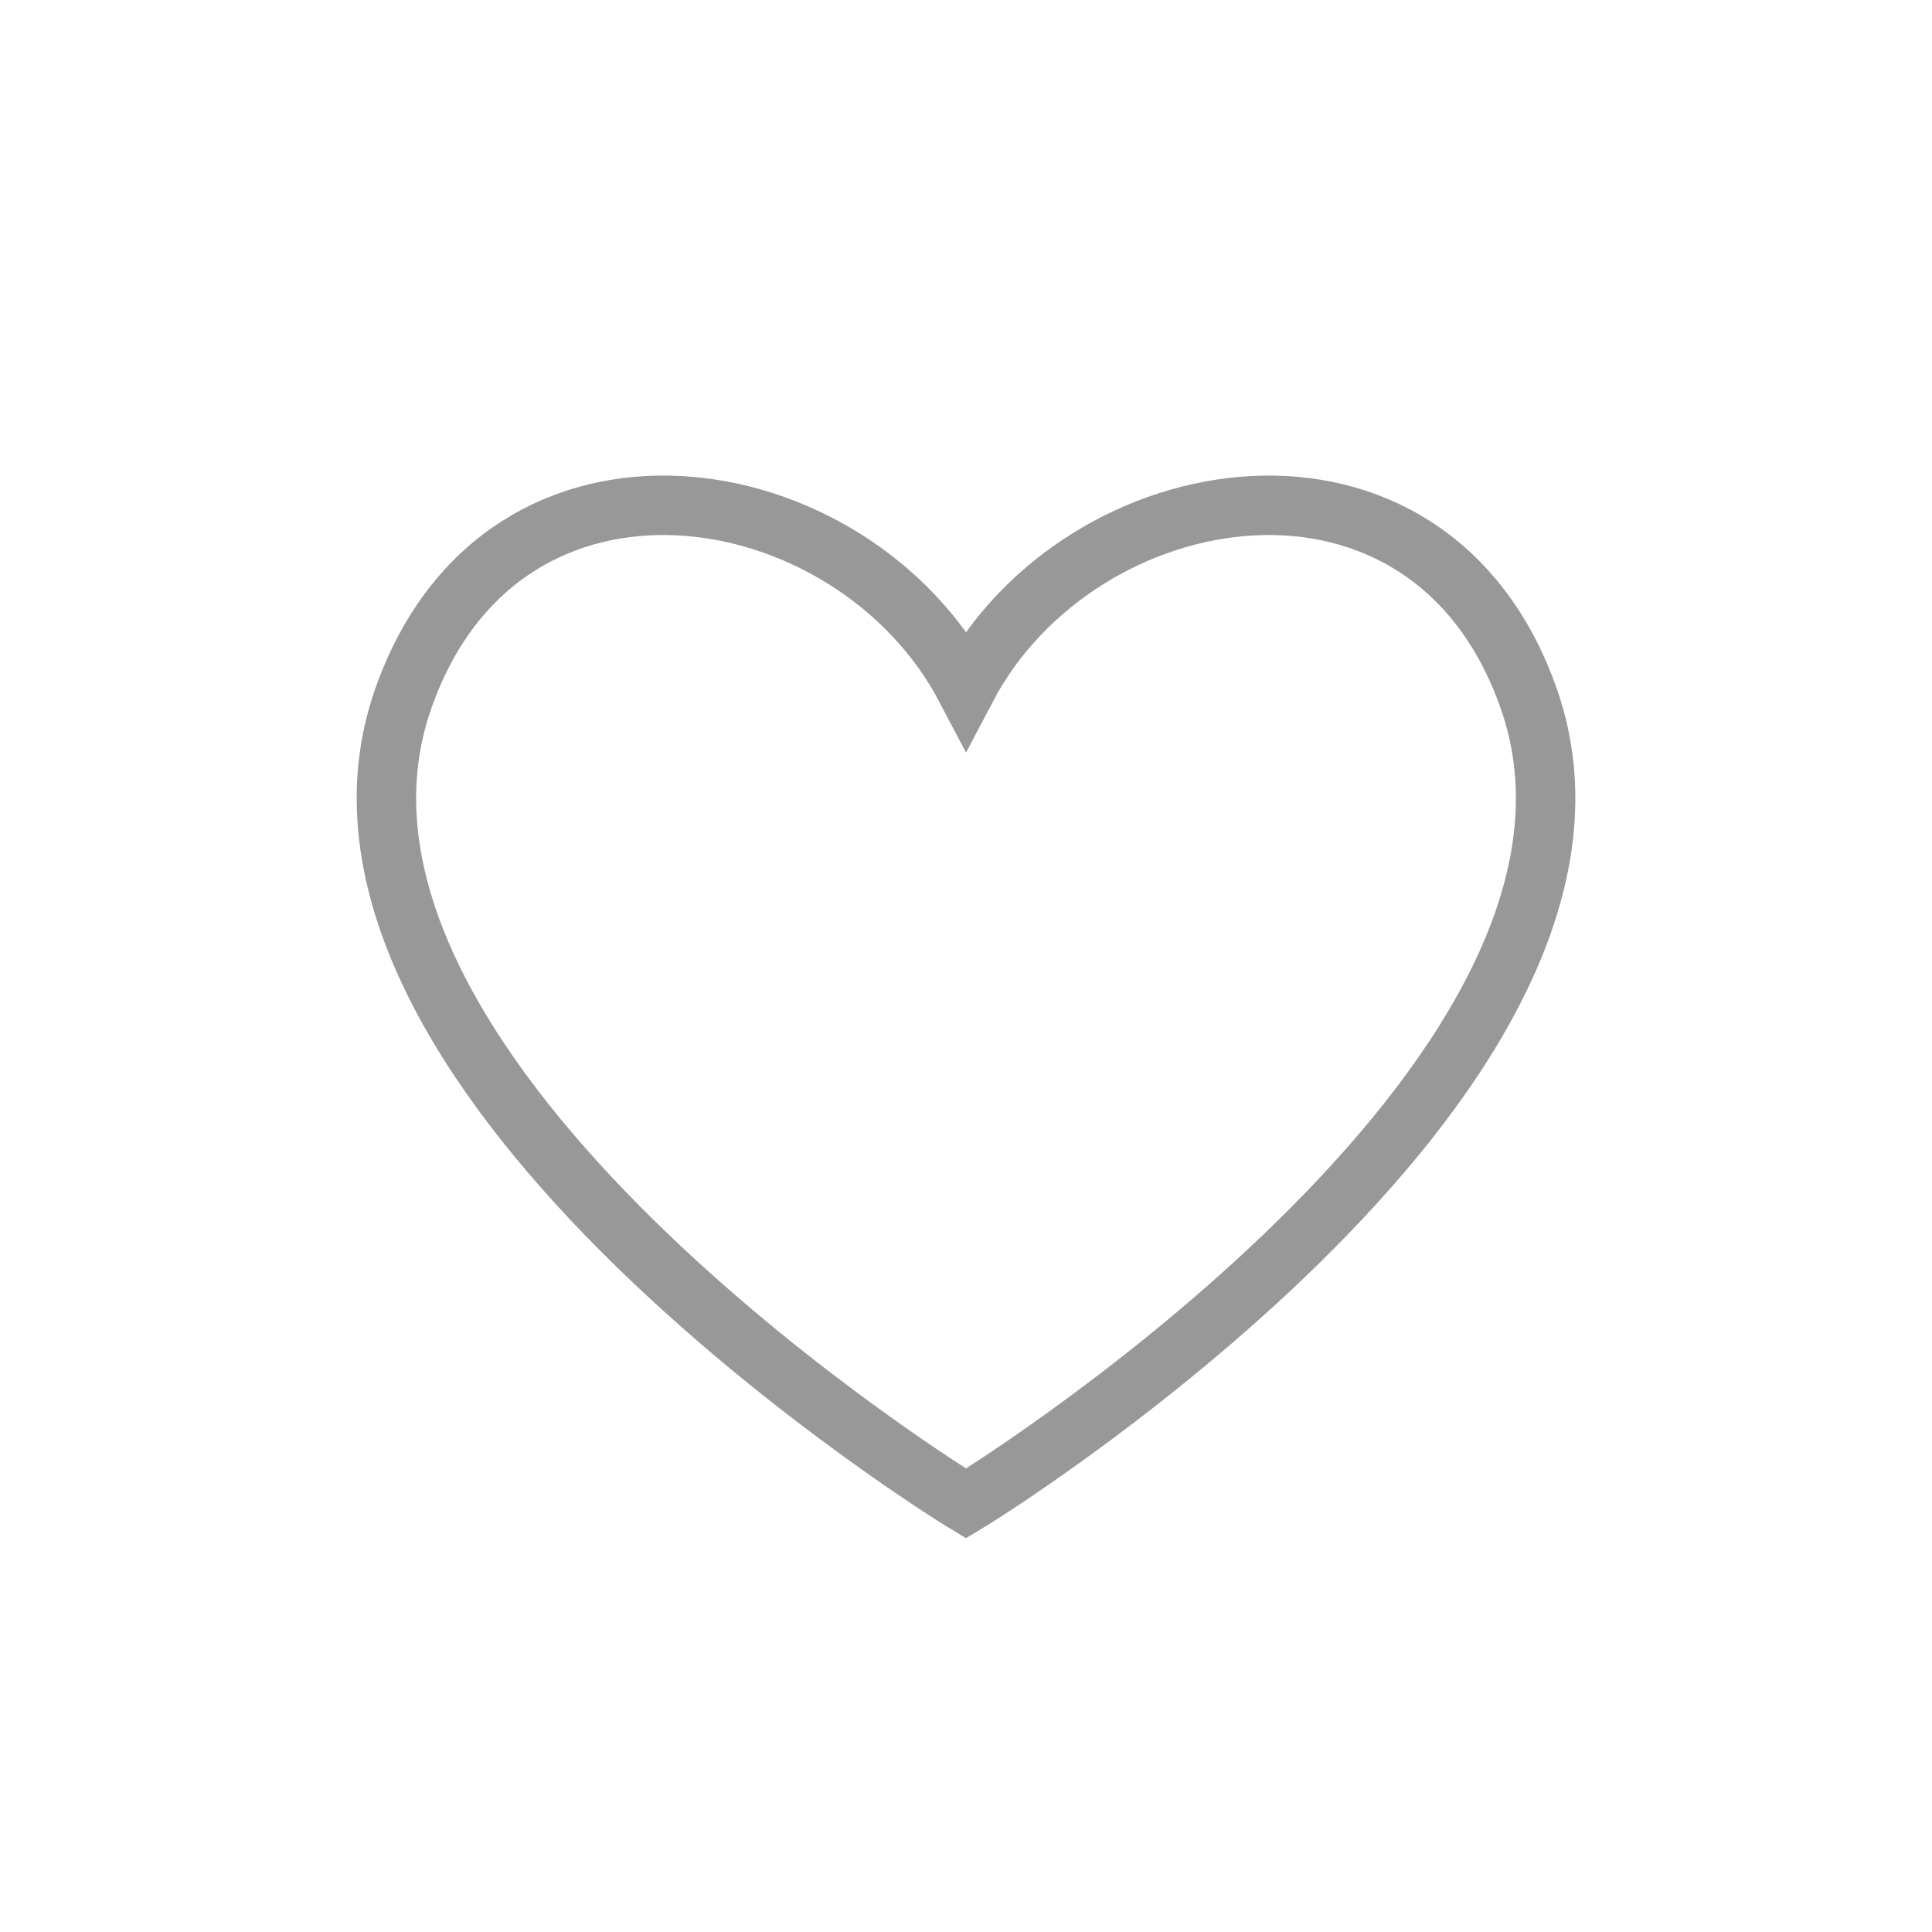 <svg xmlns="http://www.w3.org/2000/svg" width="65" height="65" viewBox="0 0 65 65"><defs><style>.a,.b{fill:none;}.a{stroke:rgba(0,0,0,0);}.b{stroke:#989898;stroke-width:2px;}</style></defs><g transform="translate(-516.5 -2355.5)"><rect class="a" width="64" height="64" transform="translate(517 2356)"/><path class="b" d="M246.443,267.833c-3.354-9.585-15.116-7.631-18.936-.347-3.821-7.284-15.582-9.238-18.937.347-4.292,12.265,17.292,26.078,18.937,27.069C229.151,293.911,250.735,280.1,246.443,267.833Z" transform="translate(321.494 2111.181)"/></g></svg>